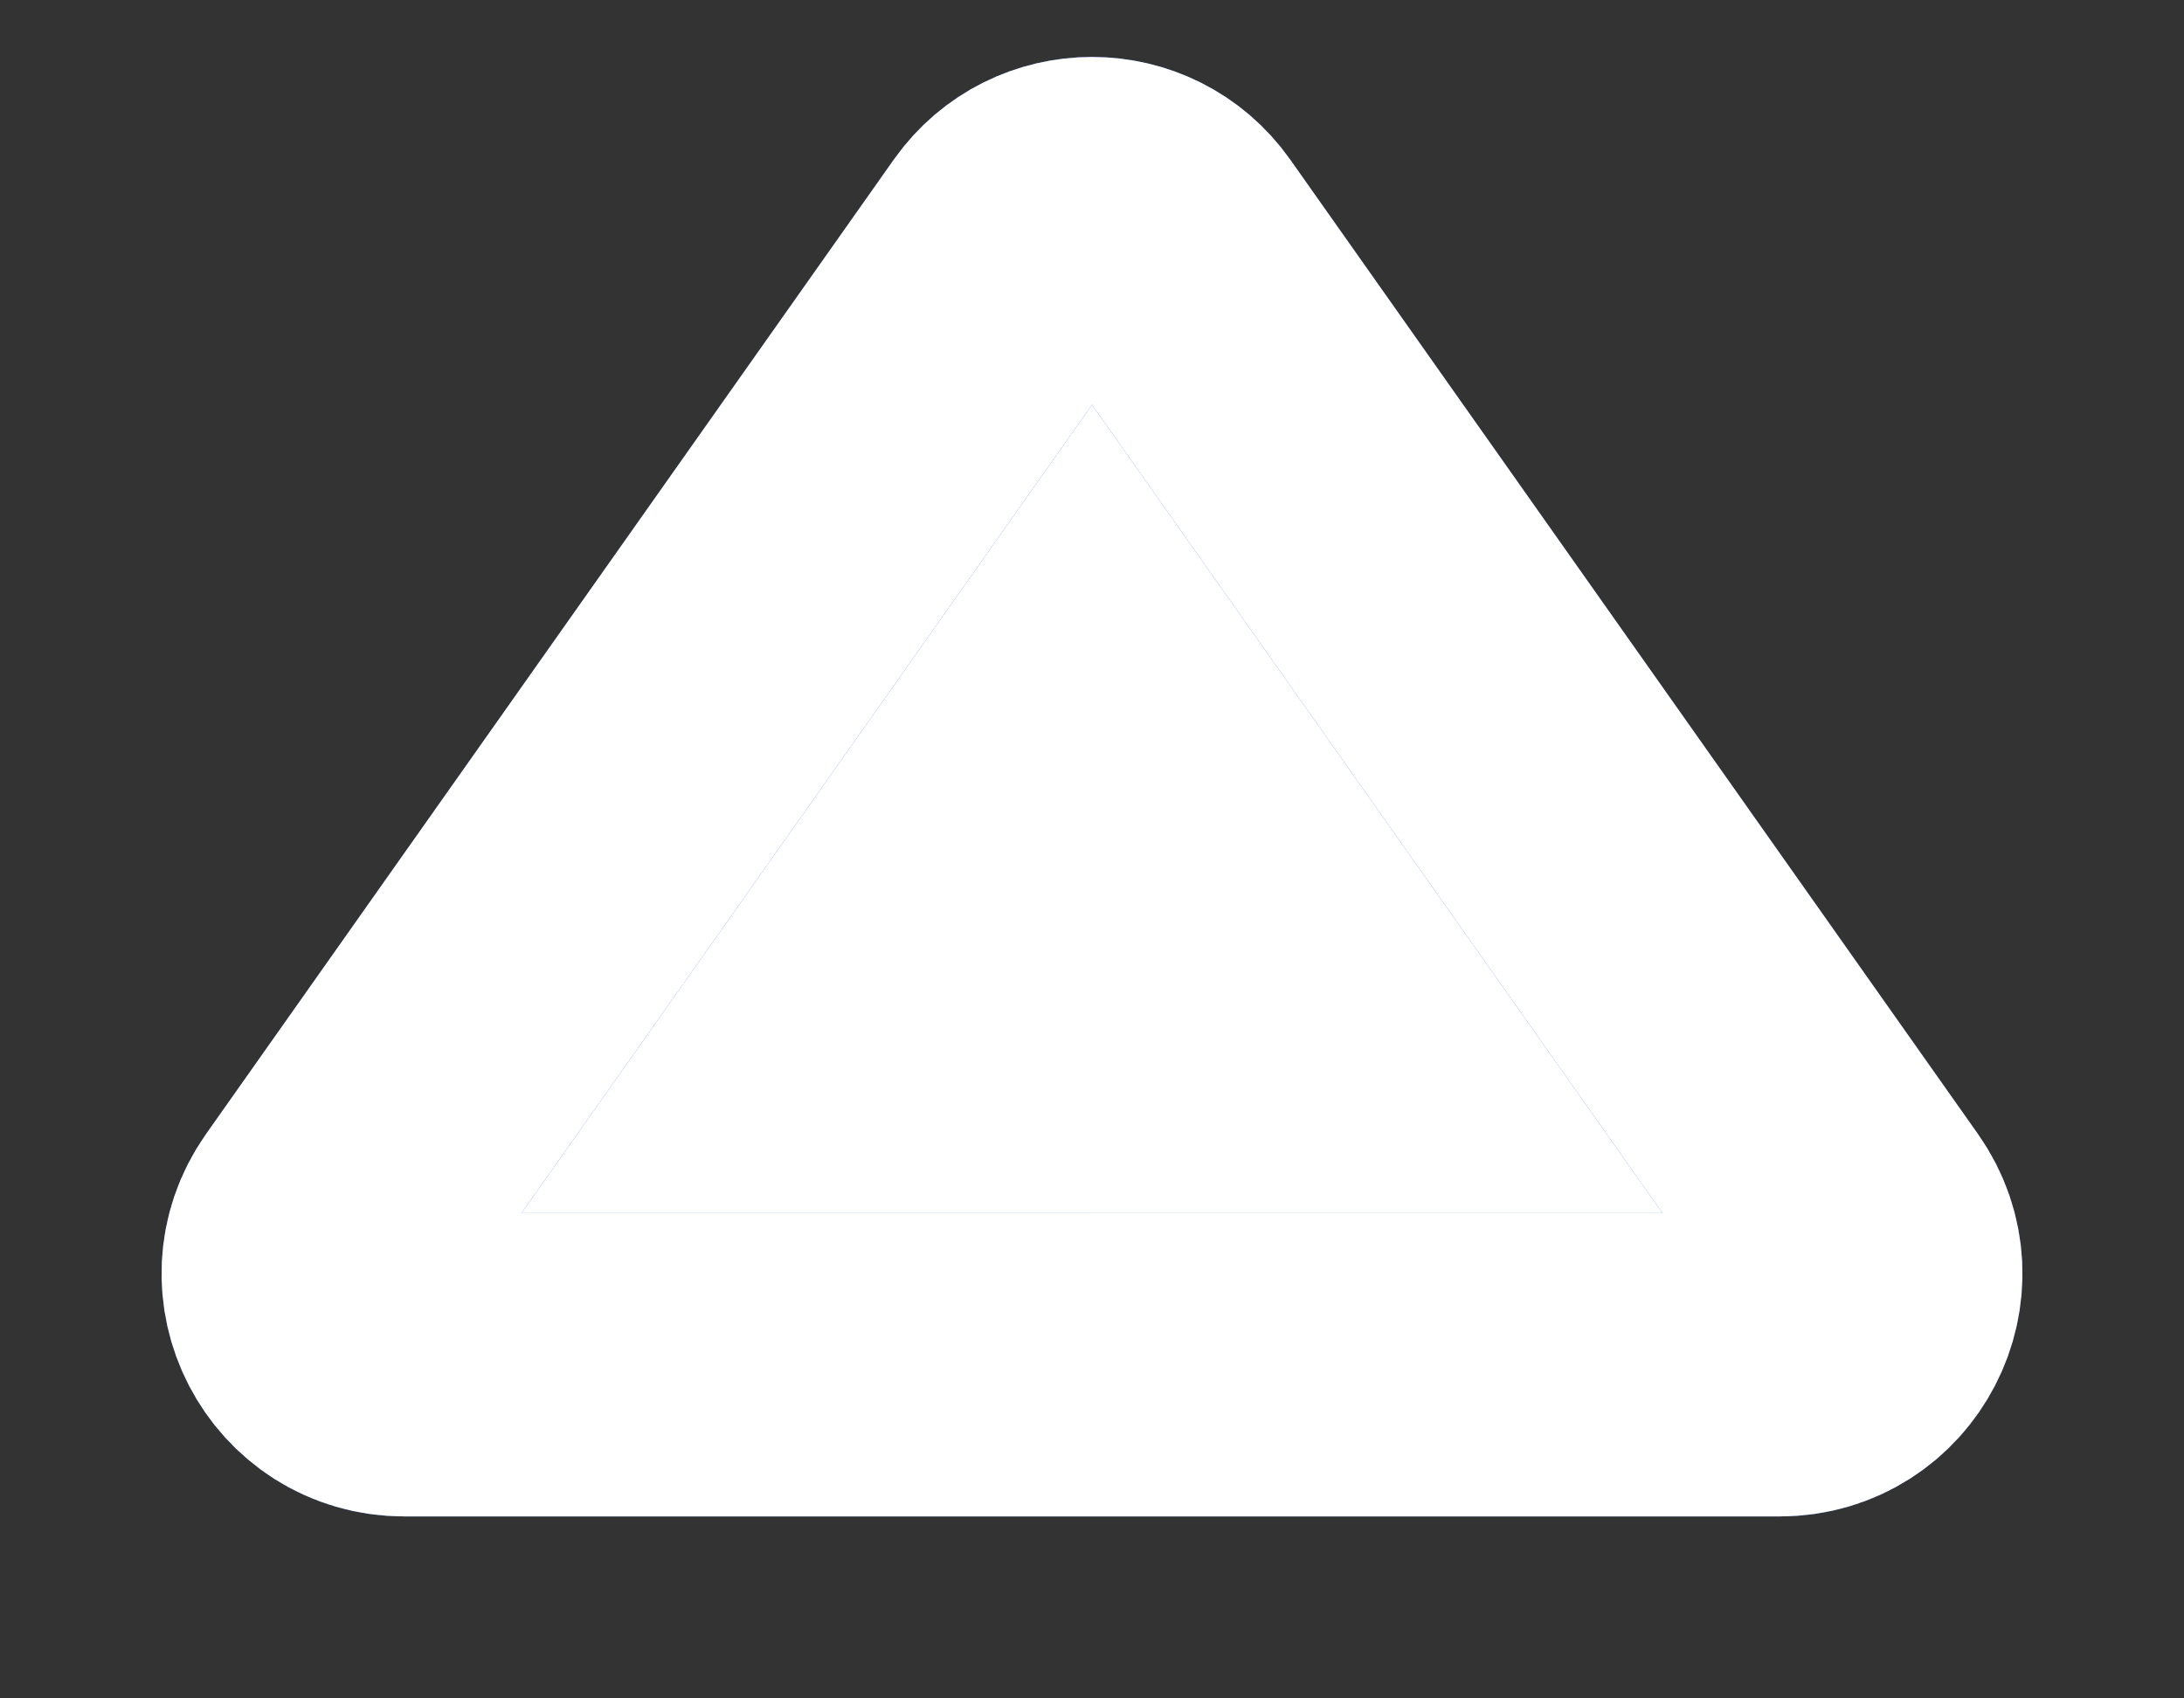 <svg width="9" height="7" viewBox="0 0 9 7" fill="none" xmlns="http://www.w3.org/2000/svg">
<rect x="0" y="0" width="9" height="7" fill="#333333" stroke="none"/>
<path d="M4.806 1.018L7.64 5.034C7.815 5.282 7.638 5.625 7.334 5.625L1.666 5.625C1.362 5.625 1.185 5.282 1.36 5.034L4.194 1.018C4.343 0.807 4.657 0.807 4.806 1.018Z" fill="white"/>
<path d="M4.806 1.018L7.64 5.034C7.815 5.282 7.638 5.625 7.334 5.625L1.666 5.625C1.362 5.625 1.185 5.282 1.36 5.034L4.194 1.018C4.343 0.807 4.657 0.807 4.806 1.018Z" stroke="url(#paint0_linear_545_33829)" stroke-width="1.25"/>
<path d="M4.806 1.018L7.64 5.034C7.815 5.282 7.638 5.625 7.334 5.625L1.666 5.625C1.362 5.625 1.185 5.282 1.36 5.034L4.194 1.018C4.343 0.807 4.657 0.807 4.806 1.018Z" stroke="white" stroke-width="1.25"/>
<defs>
<linearGradient id="paint0_linear_545_33829" x1="79.667" y1="4" x2="-27.033" y2="4" gradientUnits="userSpaceOnUse">
<stop stop-color="#F094BB"/>
<stop offset="0.256" stop-color="#A05BD5"/>
<stop offset="1" stop-color="#0078D4"/>
</linearGradient>
</defs>
</svg>

